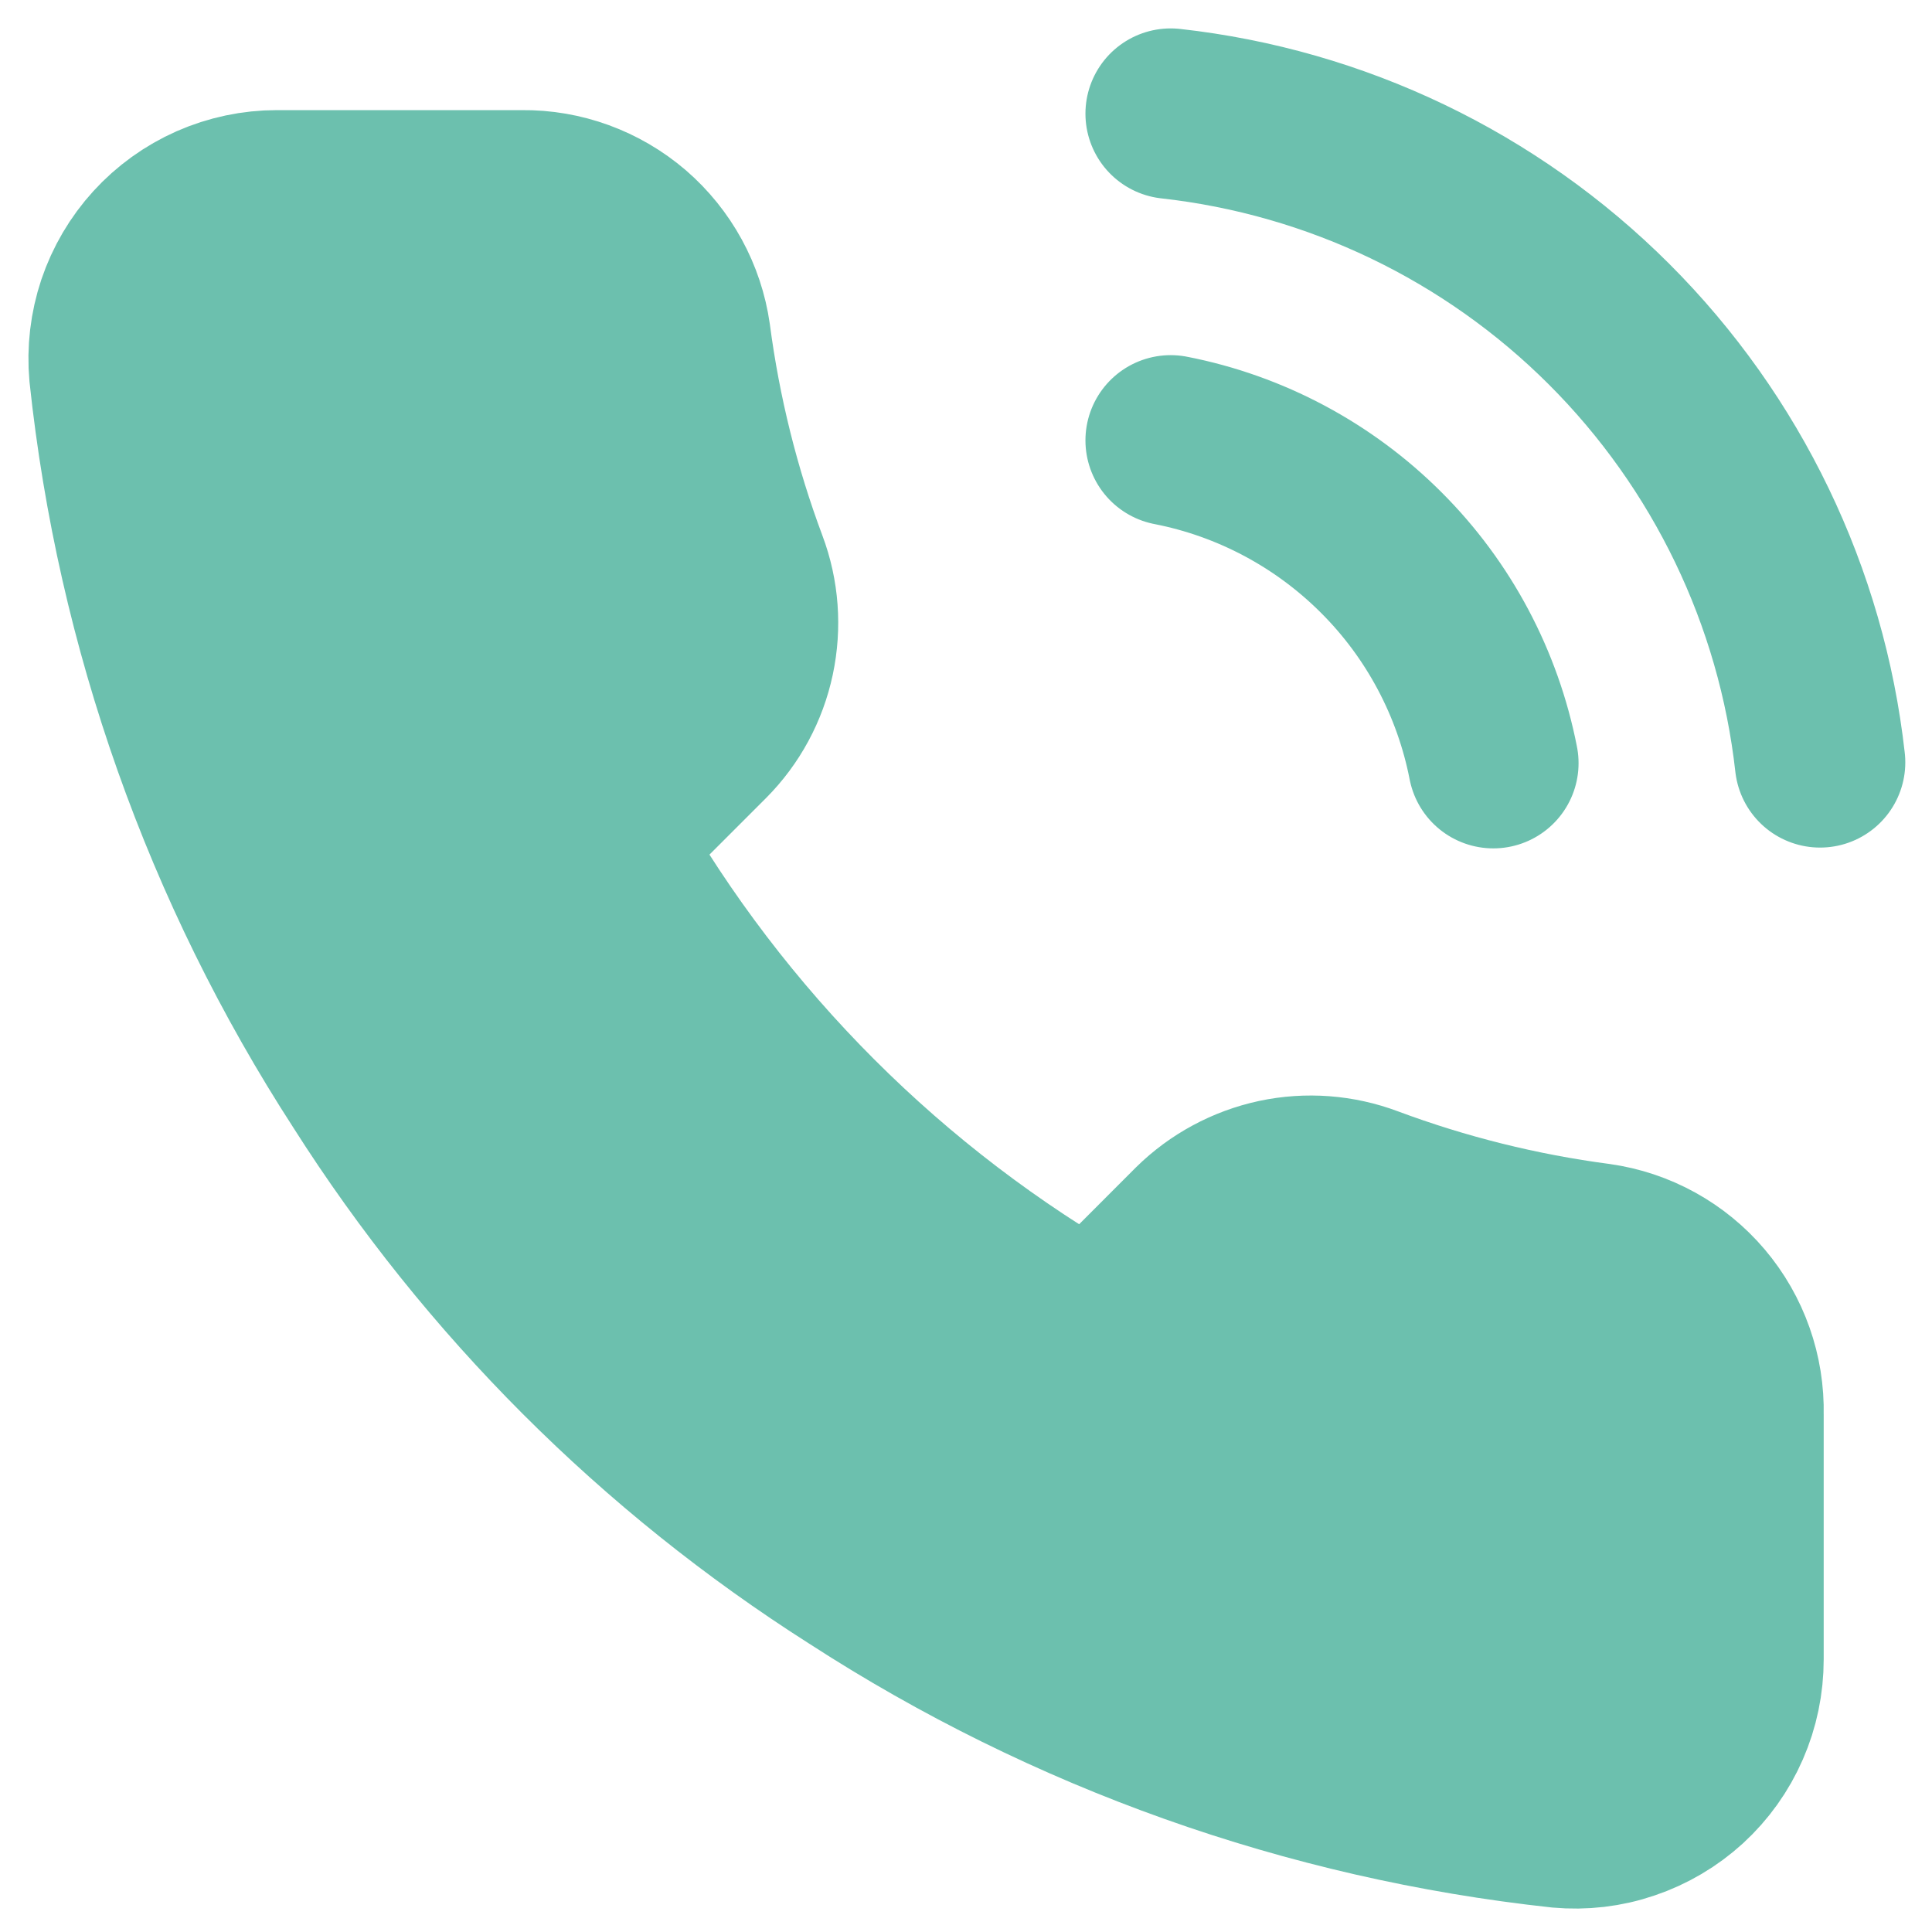 <svg width="17" height="17" viewBox="0 0 17 17" fill="none" xmlns="http://www.w3.org/2000/svg">
<path d="M15.297 12.444V14.601C15.297 14.801 15.256 14.999 15.176 15.182C15.096 15.366 14.978 15.531 14.831 15.666C14.683 15.801 14.509 15.904 14.319 15.968C14.13 16.033 13.929 16.056 13.729 16.038C11.518 15.798 9.393 15.042 7.526 13.832C5.789 12.728 4.316 11.255 3.213 9.518C1.998 7.643 1.242 5.508 1.006 3.286C0.988 3.087 1.012 2.887 1.075 2.698C1.139 2.509 1.241 2.335 1.376 2.187C1.51 2.04 1.674 1.922 1.857 1.841C2.039 1.761 2.237 1.719 2.436 1.719H4.593C4.942 1.715 5.28 1.839 5.545 2.066C5.809 2.294 5.982 2.61 6.031 2.955C6.122 3.645 6.29 4.323 6.534 4.975C6.631 5.233 6.651 5.512 6.594 5.781C6.537 6.05 6.404 6.297 6.21 6.492L5.297 7.405C6.321 9.205 7.811 10.695 9.611 11.718L10.523 10.805C10.719 10.612 10.966 10.479 11.235 10.421C11.503 10.364 11.783 10.385 12.04 10.482C12.692 10.725 13.37 10.894 14.06 10.985C14.409 11.034 14.728 11.21 14.956 11.479C15.184 11.748 15.305 12.092 15.297 12.444Z" fill="#6CC0AE"/>
<path d="M15.297 12.444V14.601C15.297 14.801 15.256 14.999 15.176 15.182C15.096 15.366 14.978 15.531 14.831 15.666C14.683 15.801 14.509 15.904 14.319 15.968C14.13 16.033 13.929 16.056 13.729 16.038C11.518 15.798 9.393 15.042 7.526 13.832C5.789 12.728 4.316 11.255 3.213 9.518C1.998 7.643 1.242 5.508 1.006 3.286C0.988 3.087 1.012 2.887 1.075 2.698C1.139 2.509 1.241 2.335 1.376 2.187C1.51 2.04 1.674 1.922 1.857 1.841C2.039 1.761 2.237 1.719 2.436 1.719H4.593C4.942 1.715 5.28 1.839 5.545 2.066C5.809 2.294 5.982 2.61 6.031 2.955C6.122 3.645 6.29 4.323 6.534 4.975C6.631 5.233 6.651 5.512 6.594 5.781C6.537 6.05 6.404 6.297 6.21 6.492L5.297 7.405C6.321 9.205 7.811 10.695 9.611 11.718L10.523 10.805C10.719 10.612 10.966 10.479 11.235 10.421C11.503 10.364 11.783 10.385 12.04 10.482C12.692 10.725 13.37 10.894 14.06 10.985C14.409 11.034 14.728 11.21 14.956 11.479C15.184 11.748 15.305 12.092 15.297 12.444Z" fill="#6CC0AE"/>
<path d="M10.301 3.875C11.003 4.012 11.648 4.356 12.154 4.862C12.66 5.367 13.003 6.013 13.14 6.715M10.301 1C11.759 1.162 13.12 1.815 14.158 2.852C15.197 3.89 15.852 5.249 16.015 6.708M15.297 12.444V14.601C15.297 14.801 15.256 14.999 15.176 15.182C15.096 15.366 14.978 15.531 14.831 15.666C14.683 15.801 14.509 15.904 14.319 15.968C14.13 16.033 13.929 16.056 13.729 16.038C11.518 15.798 9.393 15.042 7.526 13.832C5.789 12.728 4.316 11.255 3.213 9.518C1.998 7.643 1.242 5.508 1.006 3.286C0.988 3.087 1.012 2.887 1.075 2.698C1.139 2.509 1.241 2.335 1.376 2.187C1.51 2.04 1.674 1.922 1.857 1.841C2.039 1.761 2.237 1.719 2.436 1.719H4.593C4.942 1.715 5.28 1.839 5.545 2.066C5.809 2.294 5.982 2.61 6.031 2.955C6.122 3.645 6.29 4.323 6.534 4.975C6.631 5.233 6.651 5.512 6.594 5.781C6.537 6.05 6.404 6.297 6.21 6.492L5.297 7.405C6.321 9.205 7.811 10.695 9.611 11.718L10.523 10.805C10.719 10.612 10.966 10.479 11.235 10.421C11.503 10.364 11.783 10.385 12.04 10.482C12.692 10.725 13.37 10.894 14.06 10.985C14.409 11.034 14.728 11.21 14.956 11.479C15.184 11.748 15.305 12.092 15.297 12.444Z" stroke="#6CC0AE" stroke-width="1.5" stroke-linecap="round" stroke-linejoin="round"/>
</svg>
